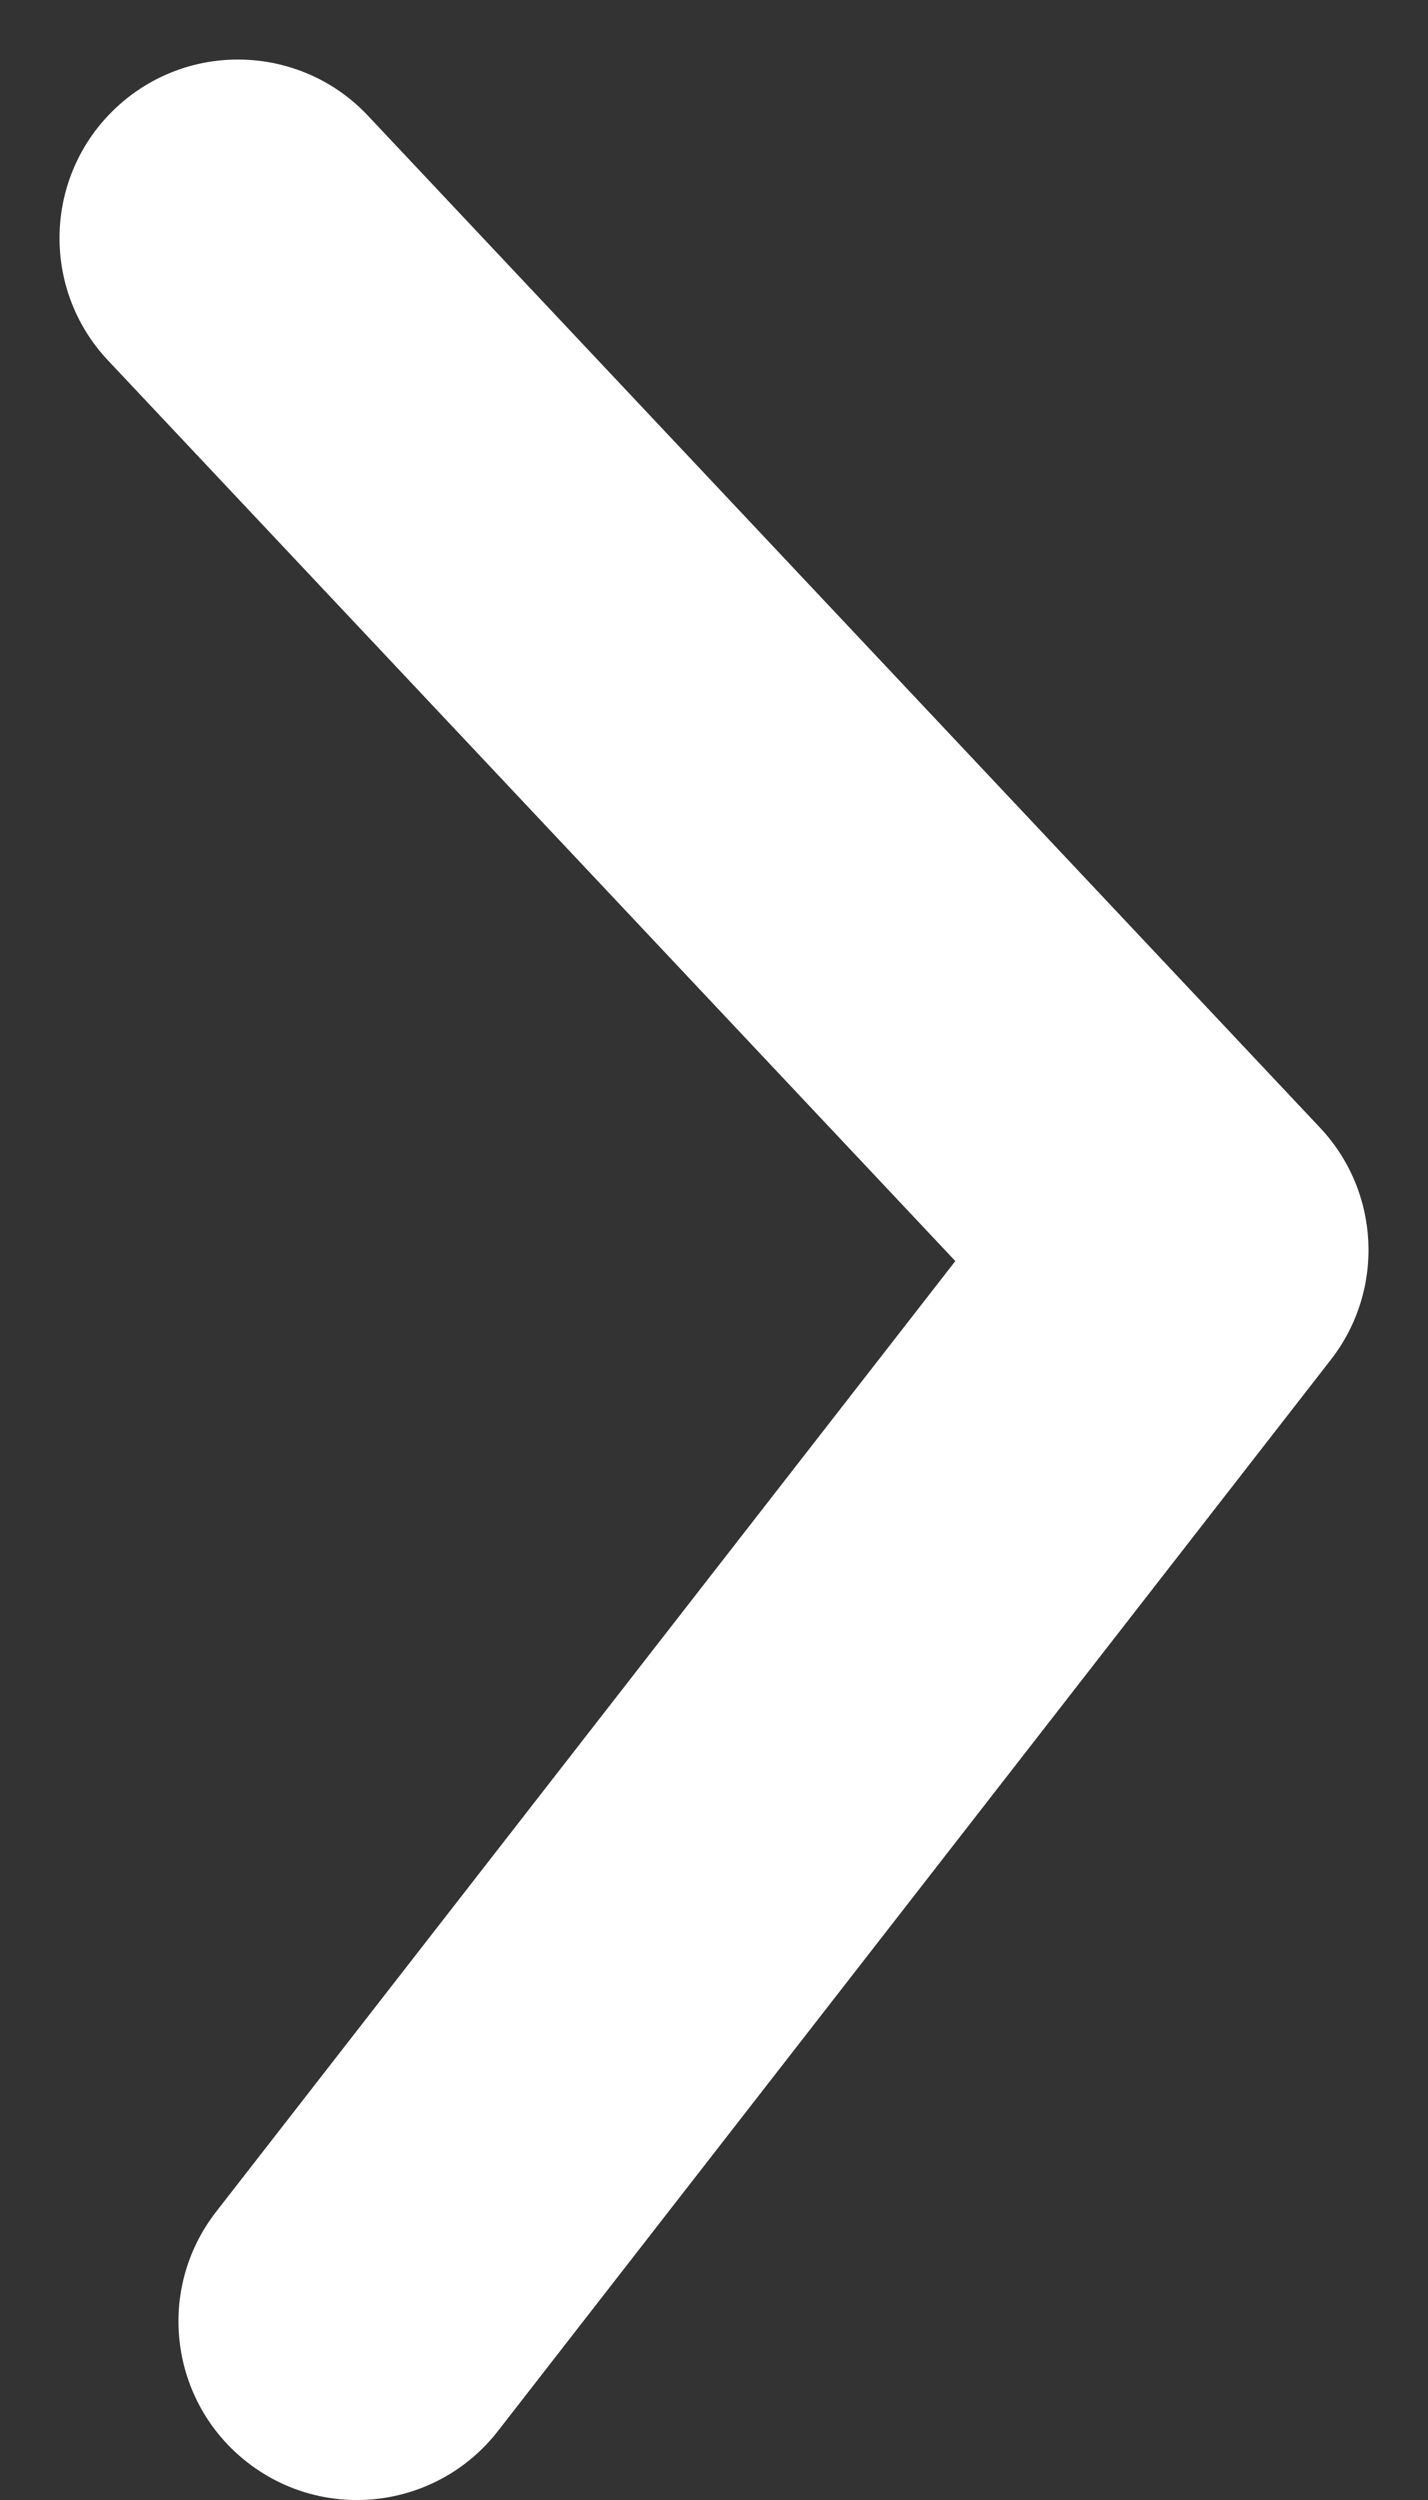 <svg width="12" height="21" viewBox="0 0 12 21" fill="none" xmlns="http://www.w3.org/2000/svg">
<rect x="0" y="0" width="12" height="21" fill="#333333" stroke="none"/>
<path fill-rule="evenodd" clip-rule="evenodd" d="M0.972 0.908C1.575 0.34 2.525 0.369 3.092 0.972L11.092 9.472C11.599 10.01 11.638 10.837 11.184 11.421L4.184 20.421C3.675 21.075 2.733 21.193 2.079 20.684C1.425 20.175 1.307 19.233 1.816 18.579L8.028 10.593L0.908 3.028C0.34 2.425 0.369 1.475 0.972 0.908Z" fill="white"/>
</svg>
